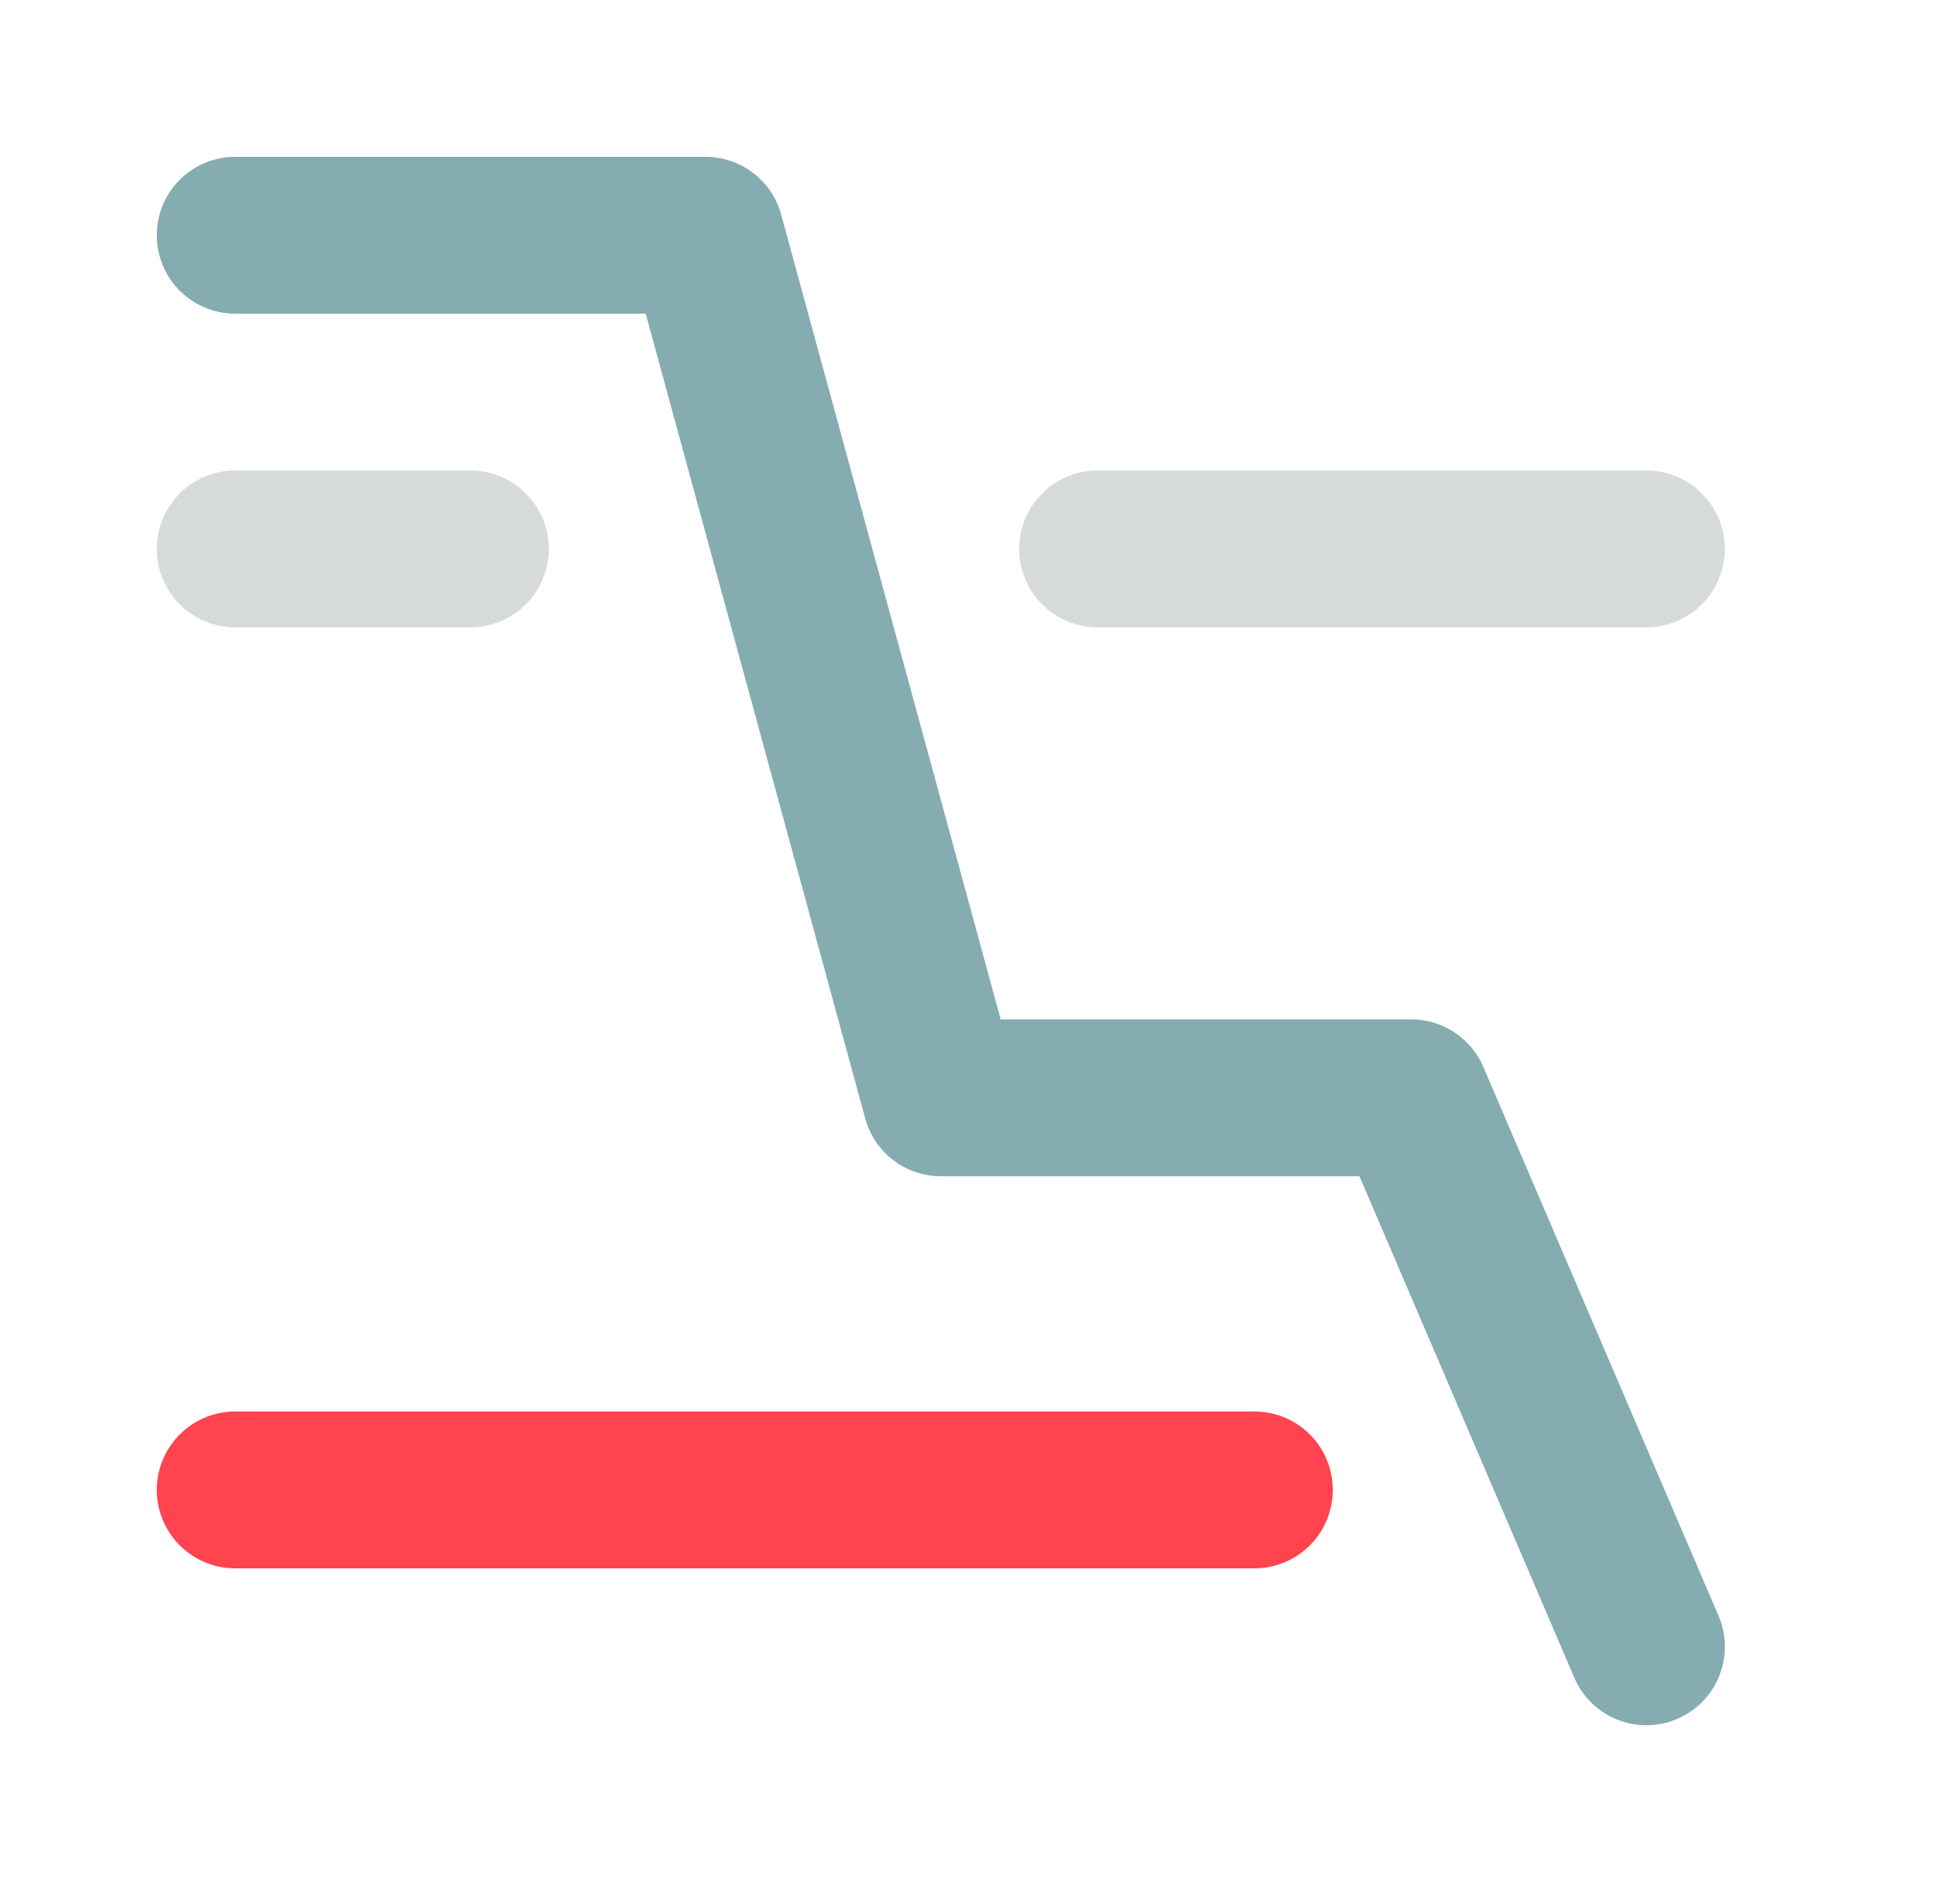 <svg xmlns="http://www.w3.org/2000/svg" width="25" height="24" viewBox="0 0 25 24">
    <g fill="none" fill-rule="evenodd">
        <path d="M0 0h24v24H0z"/>
        <path fill="#85ACB0" fill-rule="nonzero" d="M8.236 4l2.8 10.263A1 1 0 0 0 12 15h5.34l2.74 6.394a1 1 0 1 0 1.84-.788l-3-7A1 1 0 0 0 18 13h-5.236l-2.8-10.263A1 1 0 0 0 9 2H3a1 1 0 1 0 0 2h5.236z"/>
        <path fill="#D6DADB" fill-rule="nonzero" d="M6 6a1 1 0 1 1 0 2H3a1 1 0 1 1 0-2zm15 0a1 1 0 0 1 0 2h-7a1 1 0 0 1 0-2z"/>
        <path fill="#FF444F" fill-rule="nonzero" d="M3 20h13a1 1 0 0 0 0-2H3a1 1 0 0 0 0 2z"/>
    </g>
</svg>
